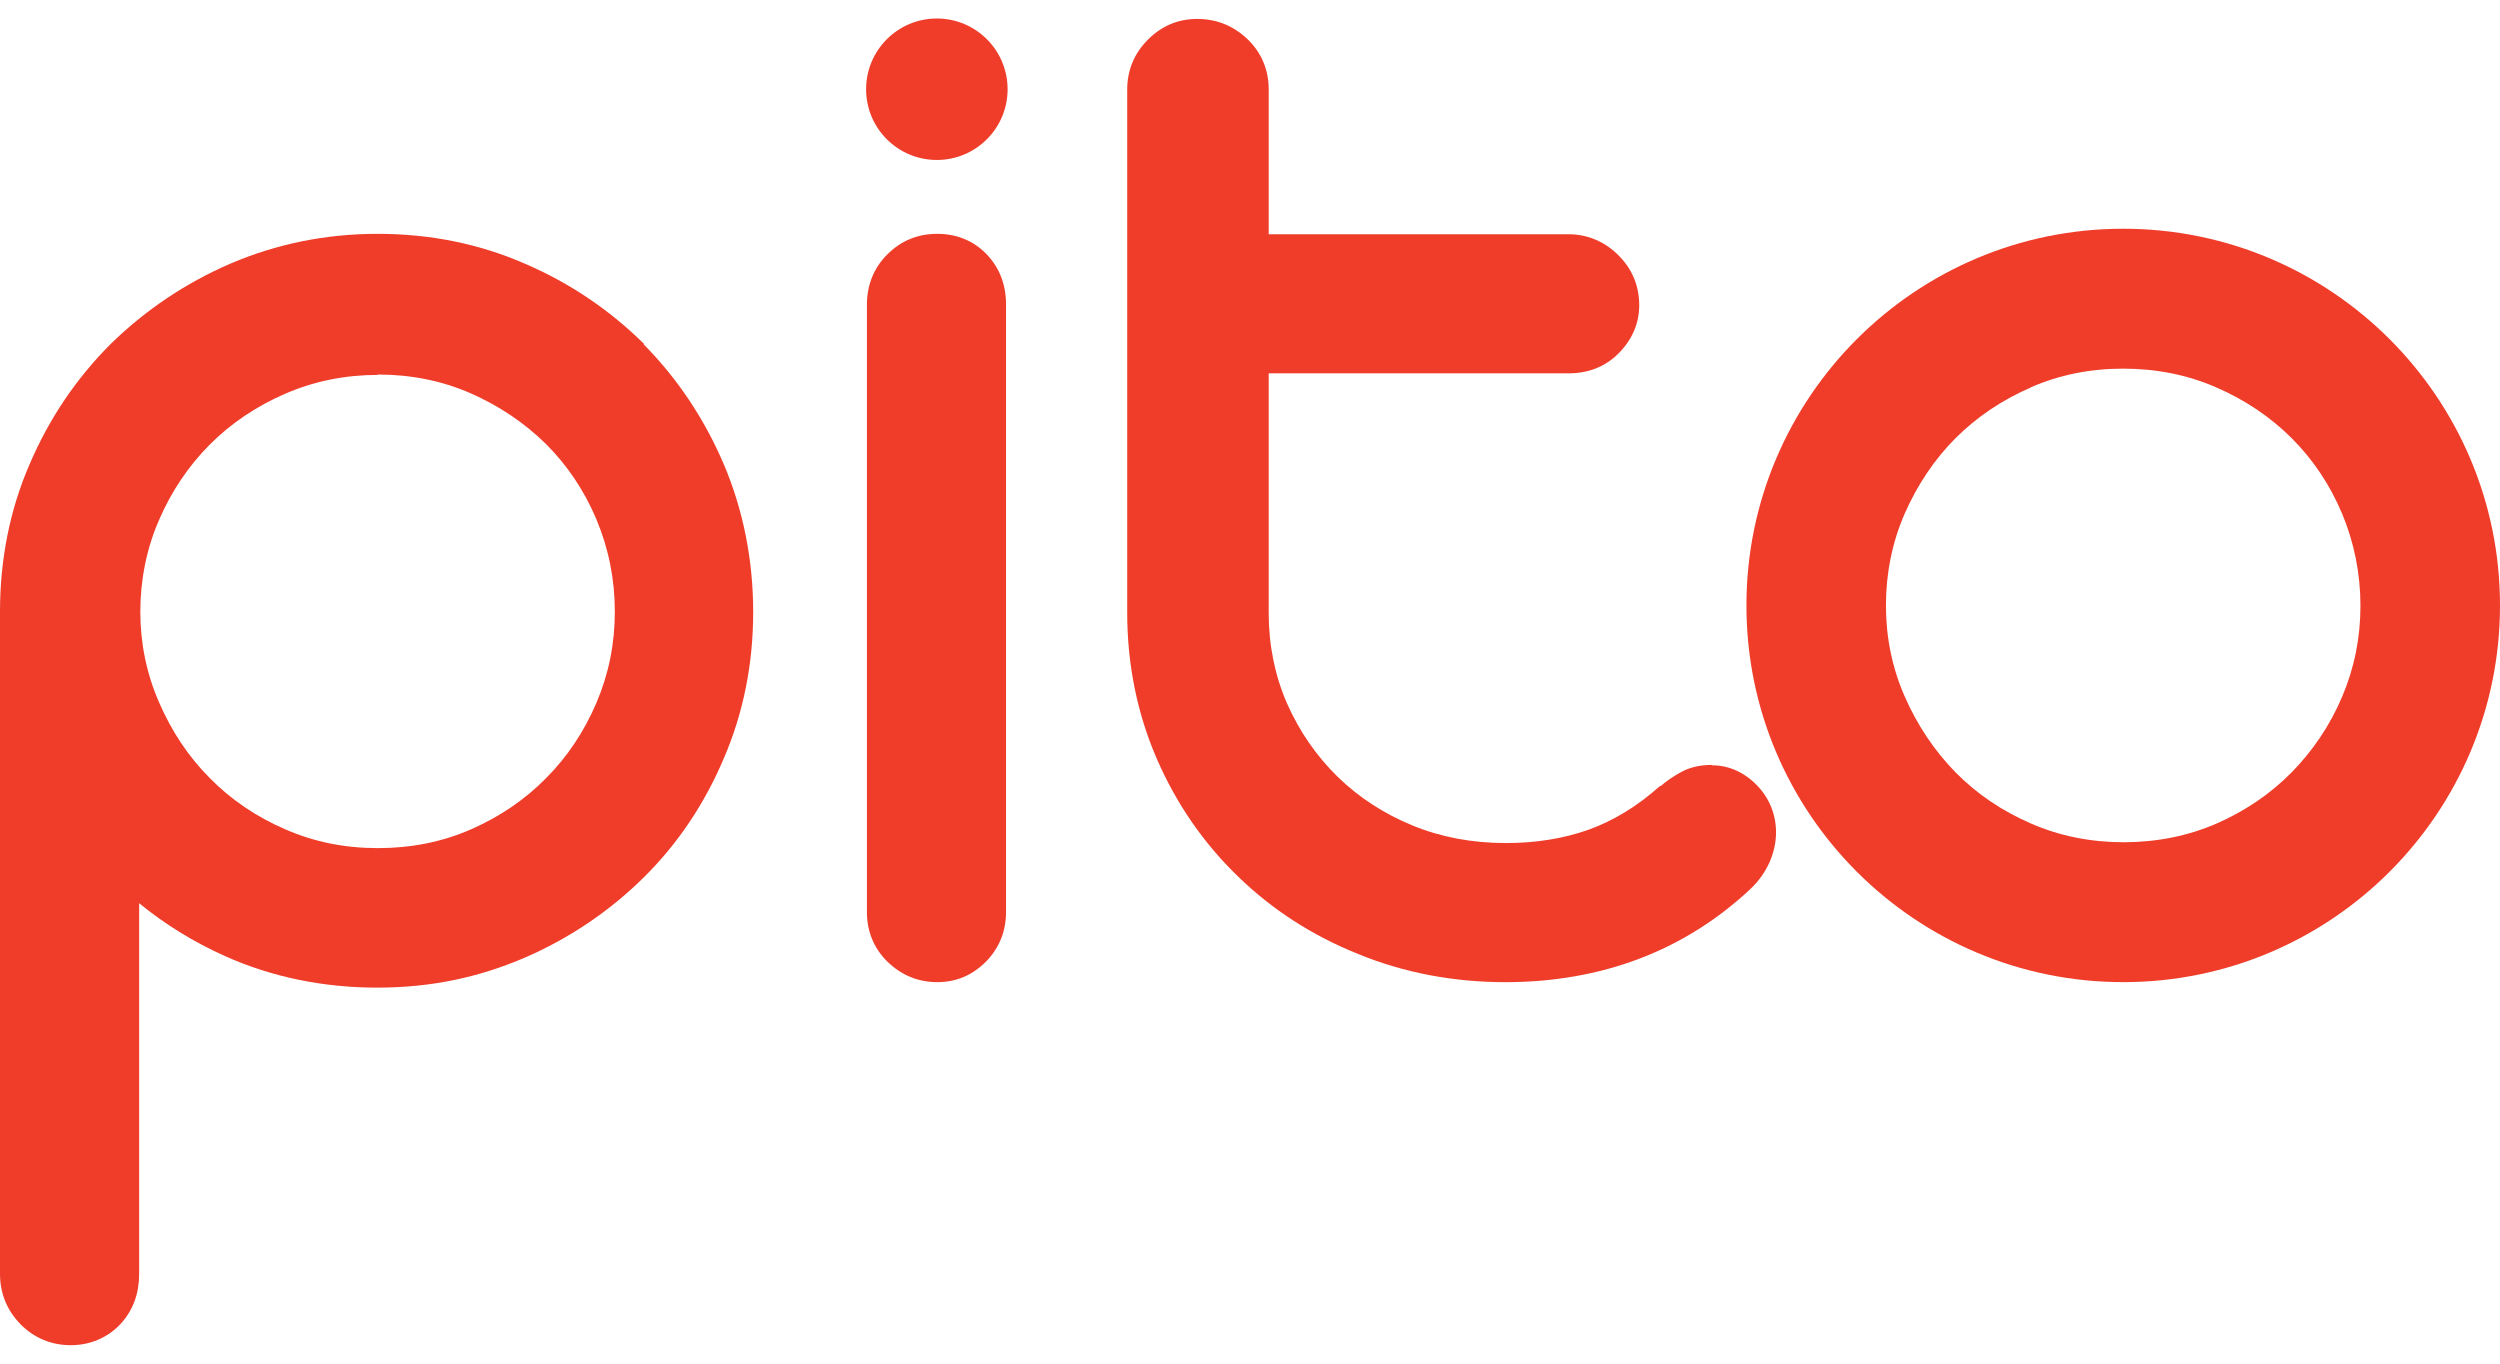 <svg width="77" height="42" viewBox="0 0 77 42" fill="none" xmlns="http://www.w3.org/2000/svg">
<path d="M19.84 10.596C18.792 9.561 17.564 8.719 16.156 8.117C14.747 7.503 13.23 7.202 11.629 7.202C10.028 7.202 8.511 7.515 7.103 8.117C5.706 8.719 4.466 9.561 3.407 10.596C2.36 11.643 1.517 12.883 0.915 14.291C0.301 15.699 0 17.24 0 18.841V39.229C0 39.843 0.217 40.361 0.638 40.794C1.059 41.215 1.589 41.432 2.179 41.432C2.769 41.432 3.323 41.203 3.72 40.77C4.105 40.348 4.286 39.831 4.286 39.229V27.819C5.08 28.469 5.959 29.011 6.922 29.444C8.367 30.094 9.956 30.419 11.617 30.419C13.278 30.419 14.735 30.106 16.144 29.504C17.54 28.902 18.78 28.06 19.827 27.025C20.875 25.99 21.705 24.75 22.295 23.354C22.897 21.958 23.198 20.441 23.198 18.853C23.198 17.264 22.897 15.723 22.295 14.303C21.693 12.895 20.863 11.655 19.827 10.608L19.84 10.596ZM11.629 11.535C12.652 11.535 13.616 11.727 14.494 12.113C15.373 12.498 16.156 13.027 16.818 13.677C17.468 14.327 17.998 15.11 18.371 16C18.744 16.891 18.937 17.842 18.937 18.841C18.937 19.84 18.744 20.766 18.371 21.645C17.998 22.523 17.468 23.318 16.818 23.968C16.168 24.63 15.385 25.159 14.506 25.544C13.628 25.93 12.665 26.122 11.641 26.122C10.618 26.122 9.667 25.93 8.788 25.544C7.897 25.159 7.115 24.63 6.465 23.968C5.803 23.306 5.285 22.523 4.9 21.633C4.514 20.754 4.322 19.816 4.322 18.841C4.322 17.866 4.514 16.891 4.9 16.012C5.285 15.122 5.815 14.339 6.465 13.689C7.115 13.039 7.897 12.51 8.788 12.125C9.679 11.739 10.63 11.547 11.641 11.547L11.629 11.535Z" fill="#EF3D2A"/>
<path d="M28.867 7.202C28.277 7.202 27.76 7.407 27.338 7.828C26.917 8.237 26.701 8.779 26.701 9.381V28.096C26.701 28.686 26.917 29.215 27.338 29.625C27.76 30.034 28.277 30.25 28.867 30.25C29.457 30.25 29.951 30.034 30.36 29.625C30.77 29.215 30.986 28.686 30.986 28.096V9.381C30.986 8.779 30.794 8.261 30.396 7.84C29.999 7.419 29.469 7.202 28.867 7.202Z" fill="#EF3D2A"/>
<path d="M52.728 23.559C52.366 23.559 52.041 23.631 51.764 23.788C51.548 23.908 51.343 24.041 51.151 24.209H51.127C50.428 24.835 49.694 25.28 48.923 25.557C48.141 25.834 47.286 25.966 46.383 25.966C45.348 25.966 44.385 25.786 43.506 25.425C42.627 25.064 41.845 24.558 41.195 23.92C40.545 23.282 40.027 22.536 39.642 21.669C39.269 20.815 39.076 19.876 39.076 18.889V11.499H48.309C48.923 11.499 49.441 11.295 49.85 10.886C50.26 10.476 50.488 9.971 50.488 9.405C50.488 8.803 50.272 8.286 49.85 7.865C49.429 7.443 48.899 7.215 48.309 7.215H39.076V2.749C39.076 2.148 38.847 1.606 38.414 1.197C37.98 0.788 37.463 0.583 36.873 0.583C36.283 0.583 35.777 0.8 35.356 1.221C34.935 1.642 34.718 2.16 34.718 2.761V18.865C34.718 20.478 35.031 21.994 35.633 23.379C36.235 24.763 37.078 25.978 38.125 26.989C39.172 28.012 40.424 28.819 41.833 29.384C43.241 29.962 44.77 30.251 46.371 30.251C47.828 30.251 49.224 30.01 50.488 29.529C51.764 29.047 52.92 28.313 53.919 27.375C54.16 27.146 54.353 26.881 54.497 26.568C54.63 26.267 54.702 25.954 54.702 25.641C54.702 25.088 54.497 24.582 54.112 24.185C53.727 23.788 53.245 23.571 52.728 23.571V23.559Z" fill="#EF3D2A"/>
<path d="M77 18.648C77 25.051 71.799 30.25 65.395 30.25C58.99 30.25 53.79 25.051 53.79 18.648C53.79 12.245 58.99 7.045 65.395 7.045C71.799 7.045 77 12.245 77 18.648ZM62.554 11.932C61.663 12.317 60.88 12.847 60.23 13.496C59.58 14.146 59.051 14.941 58.665 15.819C58.28 16.698 58.087 17.661 58.087 18.648C58.087 19.635 58.28 20.573 58.665 21.452C59.051 22.331 59.58 23.125 60.23 23.787C60.88 24.449 61.663 24.979 62.554 25.364C63.433 25.749 64.396 25.941 65.407 25.941C66.418 25.941 67.393 25.749 68.272 25.364C69.151 24.979 69.933 24.449 70.584 23.787C71.234 23.125 71.763 22.343 72.136 21.464C72.51 20.585 72.702 19.647 72.702 18.66C72.702 17.673 72.51 16.71 72.136 15.819C71.763 14.929 71.234 14.146 70.584 13.496C69.933 12.847 69.151 12.317 68.26 11.932C67.381 11.547 66.418 11.354 65.395 11.354C64.372 11.354 63.421 11.547 62.542 11.932H62.554Z" fill="#EF3D2A"/>
<path d="M28.855 4.927C30.058 4.927 31.034 3.952 31.034 2.749C31.034 1.546 30.058 0.57 28.855 0.57C27.651 0.57 26.676 1.546 26.676 2.749C26.676 3.952 27.651 4.927 28.855 4.927Z" fill="#EF3D2A"/>
</svg>
